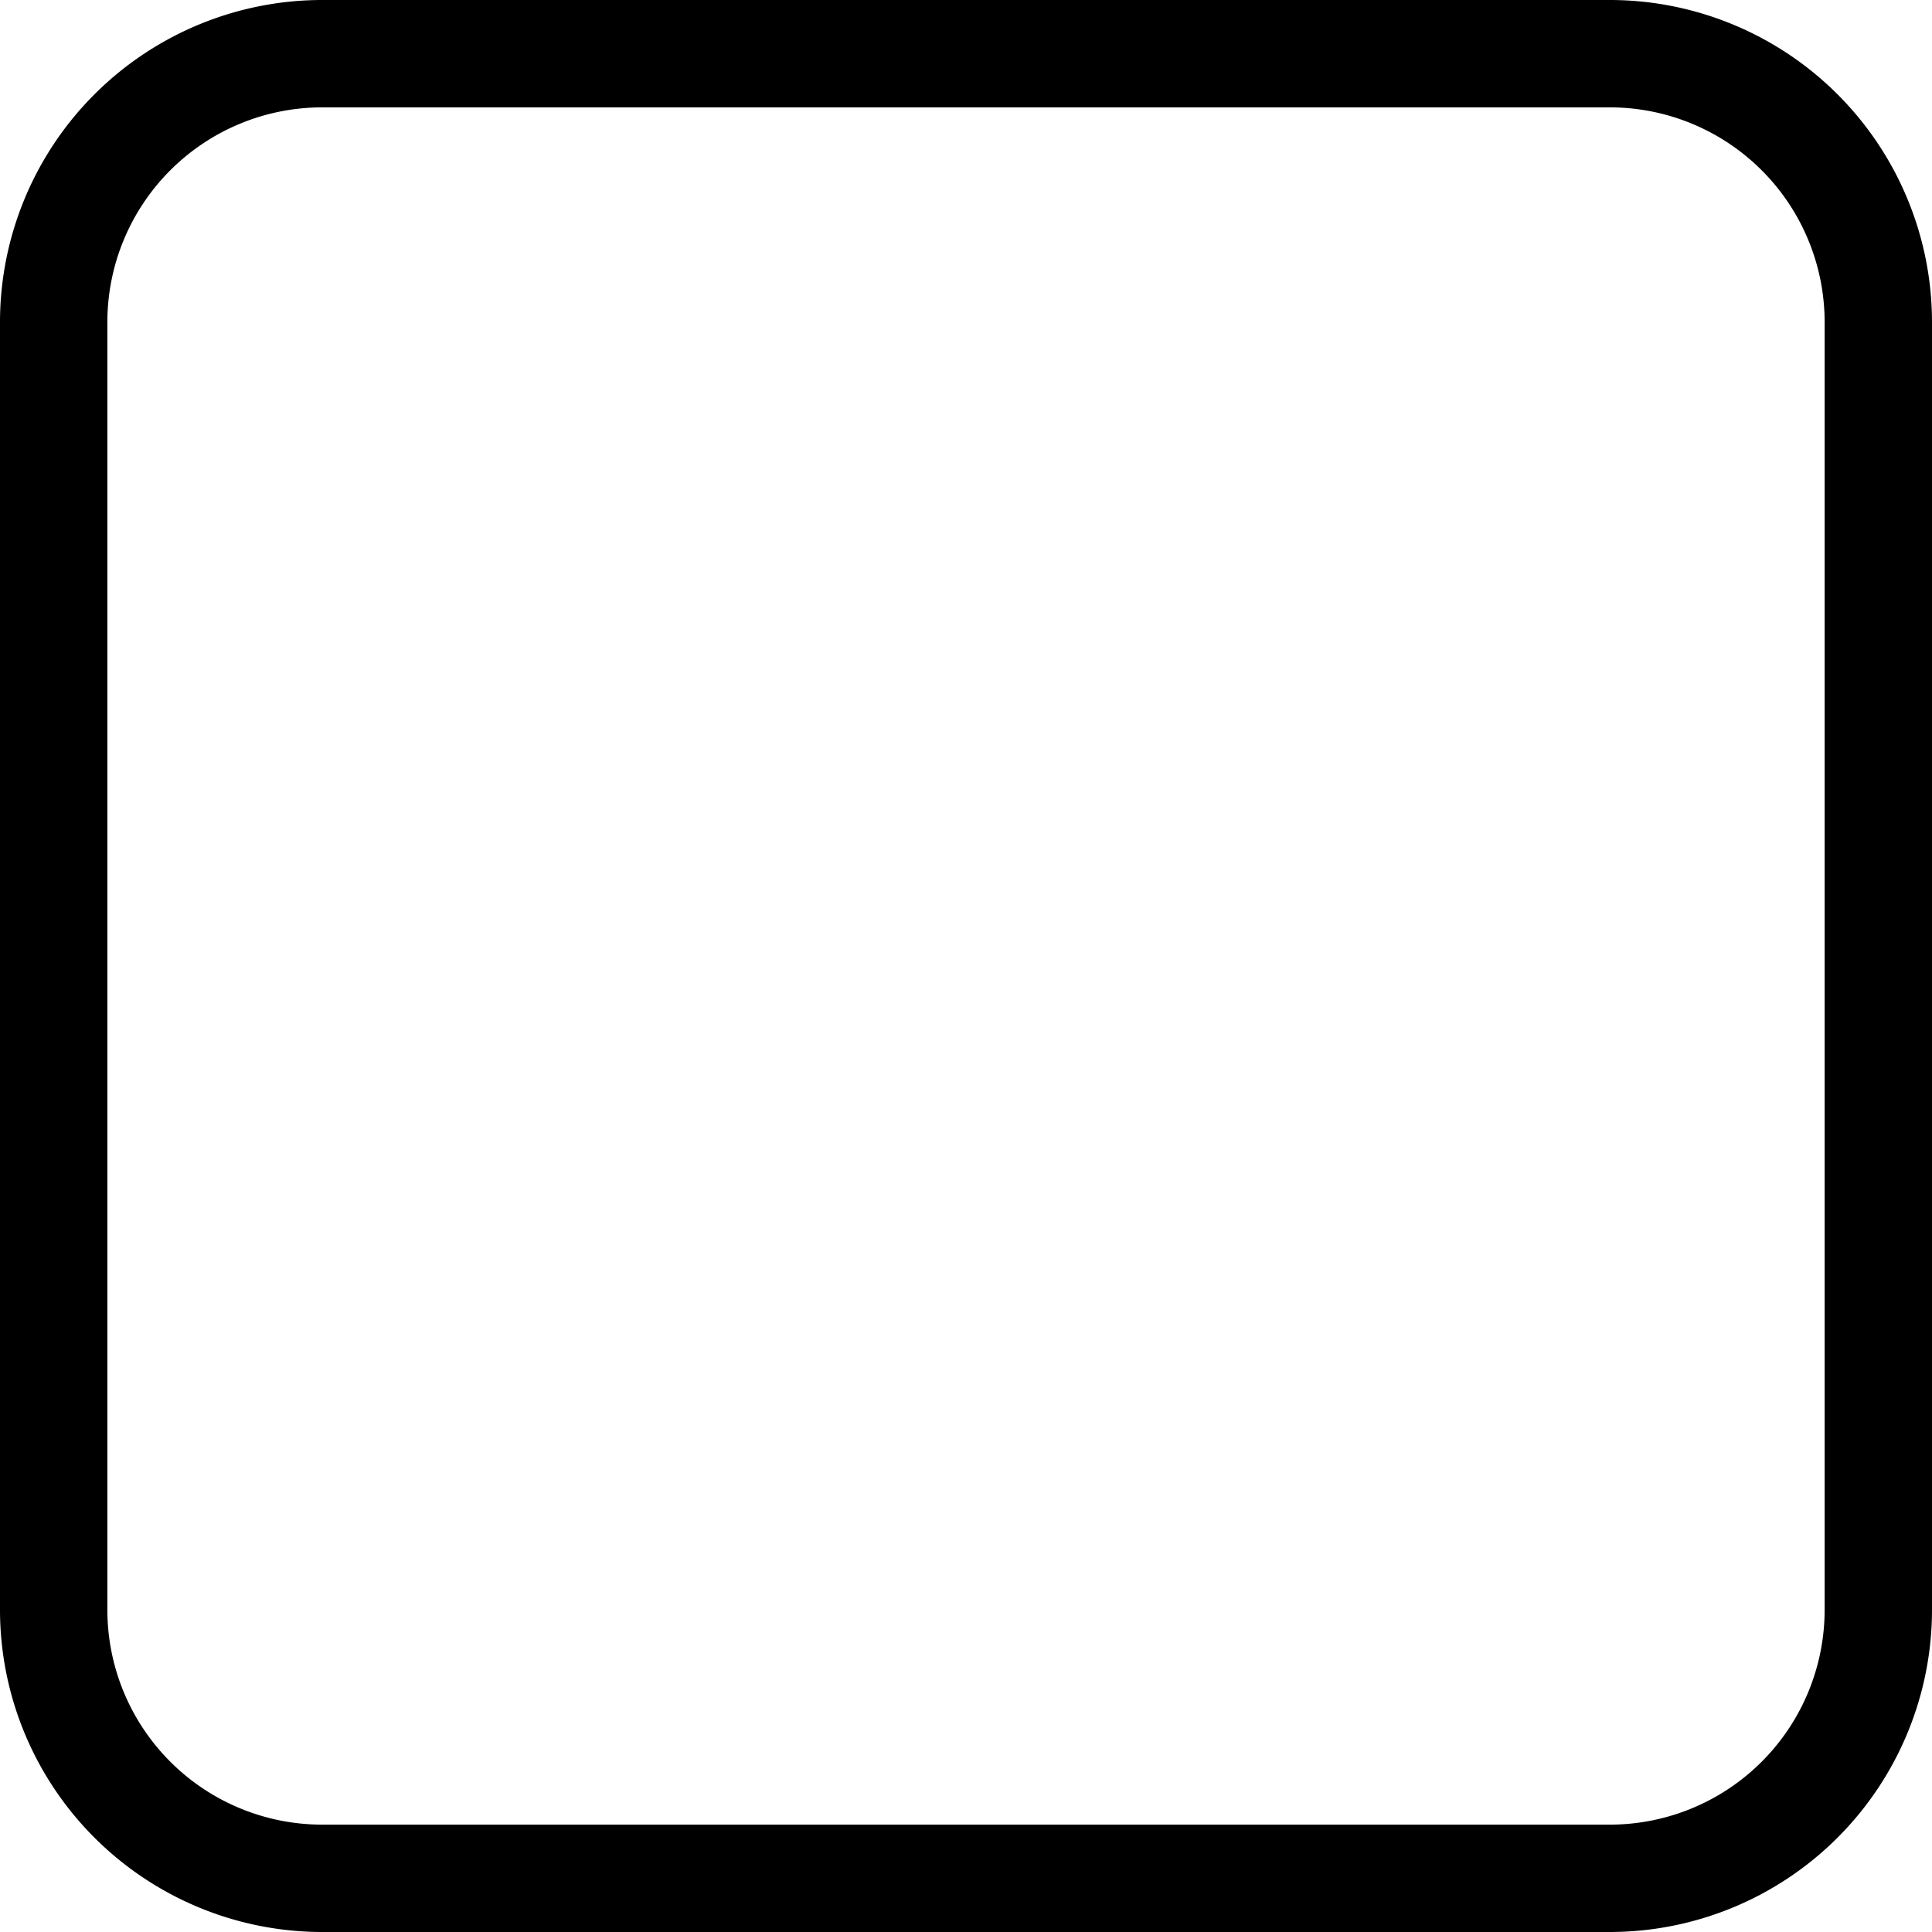 <svg id="Light_1px_checkbox_unchecked" data-name="Light 1px/checkbox_unchecked" xmlns="http://www.w3.org/2000/svg" width="18.75" height="18.75" viewBox="0 0 18.75 18.75">
  <path id="Combined_Shape" data-name="Combined Shape" d="M15.625,18.75H3.125A3.128,3.128,0,0,1,0,15.625V3.125A3.128,3.128,0,0,1,3.125,0h12.5A3.128,3.128,0,0,1,18.75,3.125v12.5A3.128,3.128,0,0,1,15.625,18.75ZM3.125,1.042A2.085,2.085,0,0,0,1.042,3.125v12.5a2.085,2.085,0,0,0,2.083,2.083h12.5a2.085,2.085,0,0,0,2.083-2.083V3.125a2.085,2.085,0,0,0-2.083-2.083Z"/>
</svg>
